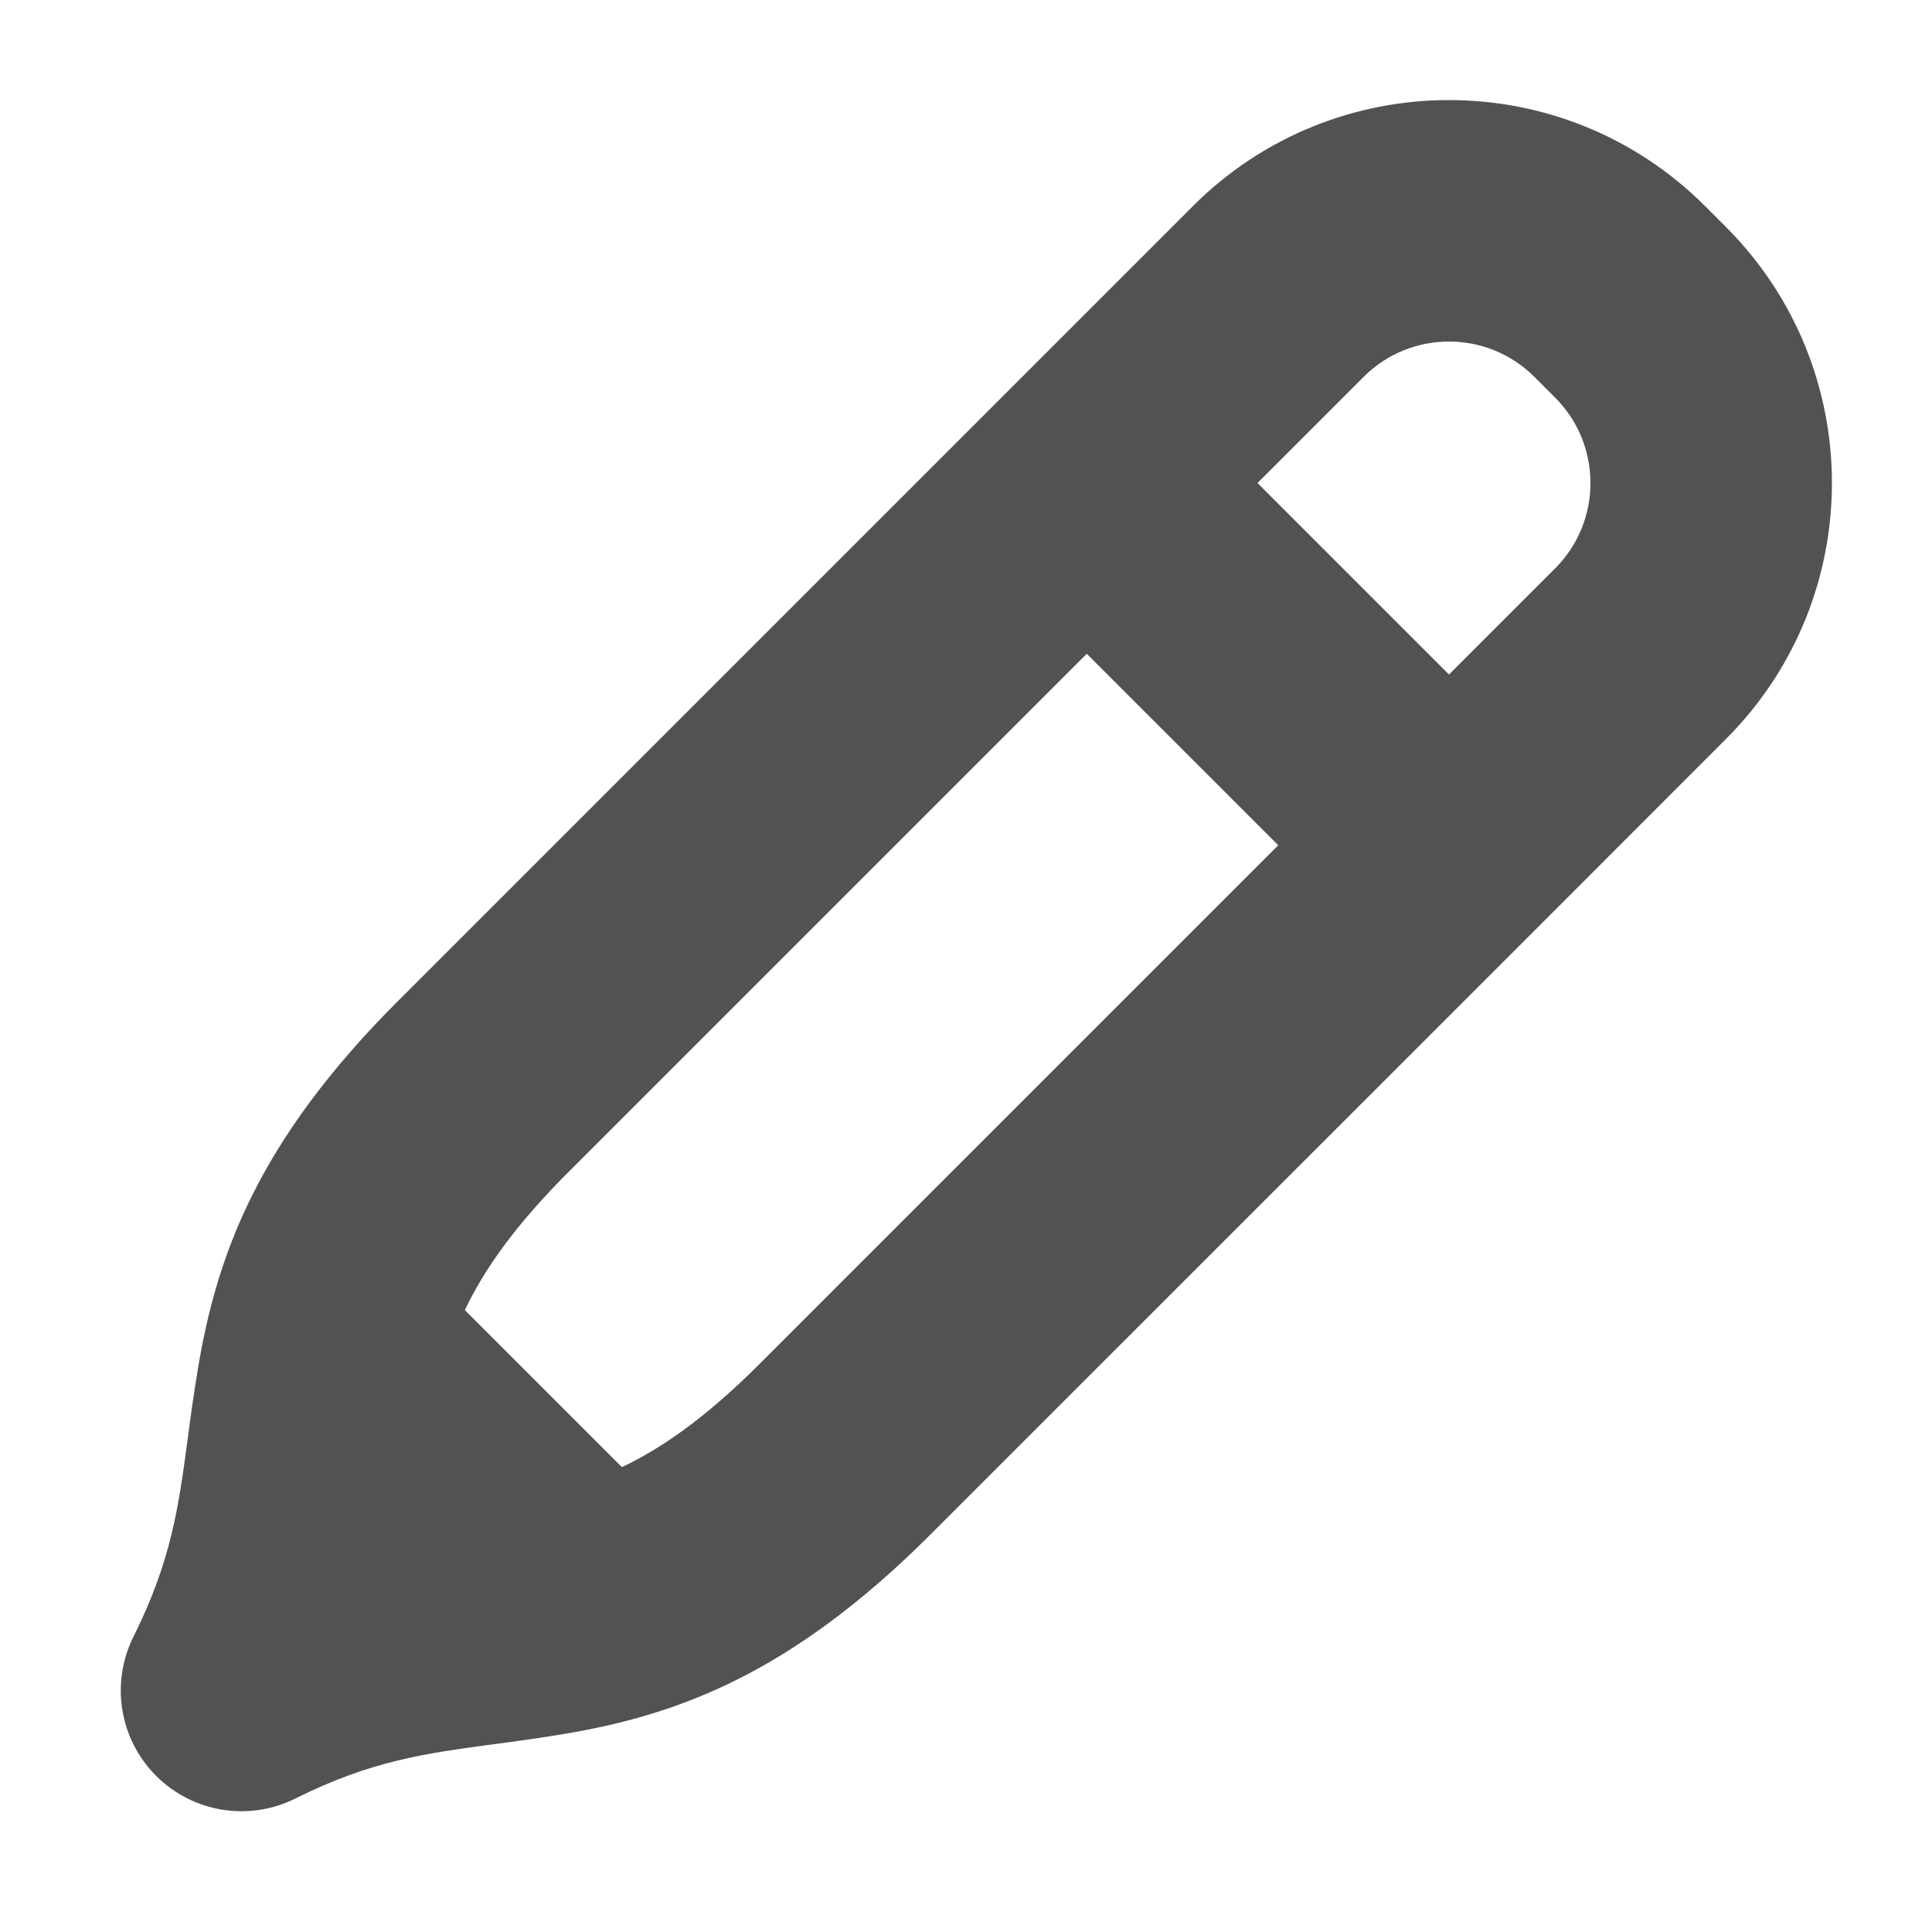 <svg width="16" height="16" viewBox="0 0 16 16" fill="none" xmlns="http://www.w3.org/2000/svg">
<path fill-rule="evenodd" clip-rule="evenodd" d="M9.879 1.707C11.05 0.536 12.95 0.536 14.121 1.707L14.293 1.879C15.464 3.05 15.464 4.95 14.293 6.121L12.708 7.707L12.707 7.707L12.707 7.708L7.707 12.707C6.548 13.866 5.604 14.205 4.664 14.361C4.454 14.396 4.265 14.422 4.088 14.445H4.088C3.52 14.521 3.075 14.581 2.447 14.894C2.062 15.087 1.597 15.011 1.293 14.707C0.989 14.403 0.913 13.938 1.106 13.553C1.419 12.925 1.479 12.48 1.555 11.912C1.578 11.735 1.604 11.546 1.639 11.336C1.795 10.396 2.134 9.452 3.293 8.293L8.293 3.293L8.293 3.293L8.293 3.293L9.879 1.707ZM12.879 4.707L12 5.586L10.414 4L11.293 3.121C11.683 2.731 12.317 2.731 12.707 3.121L12.879 3.293C13.269 3.683 13.269 4.317 12.879 4.707ZM4.707 9.707L9 5.414L10.586 7L6.293 11.293C5.846 11.74 5.479 11.995 5.15 12.15L3.85 10.85C4.005 10.521 4.26 10.154 4.707 9.707Z" fill="#525252"/>
</svg>
